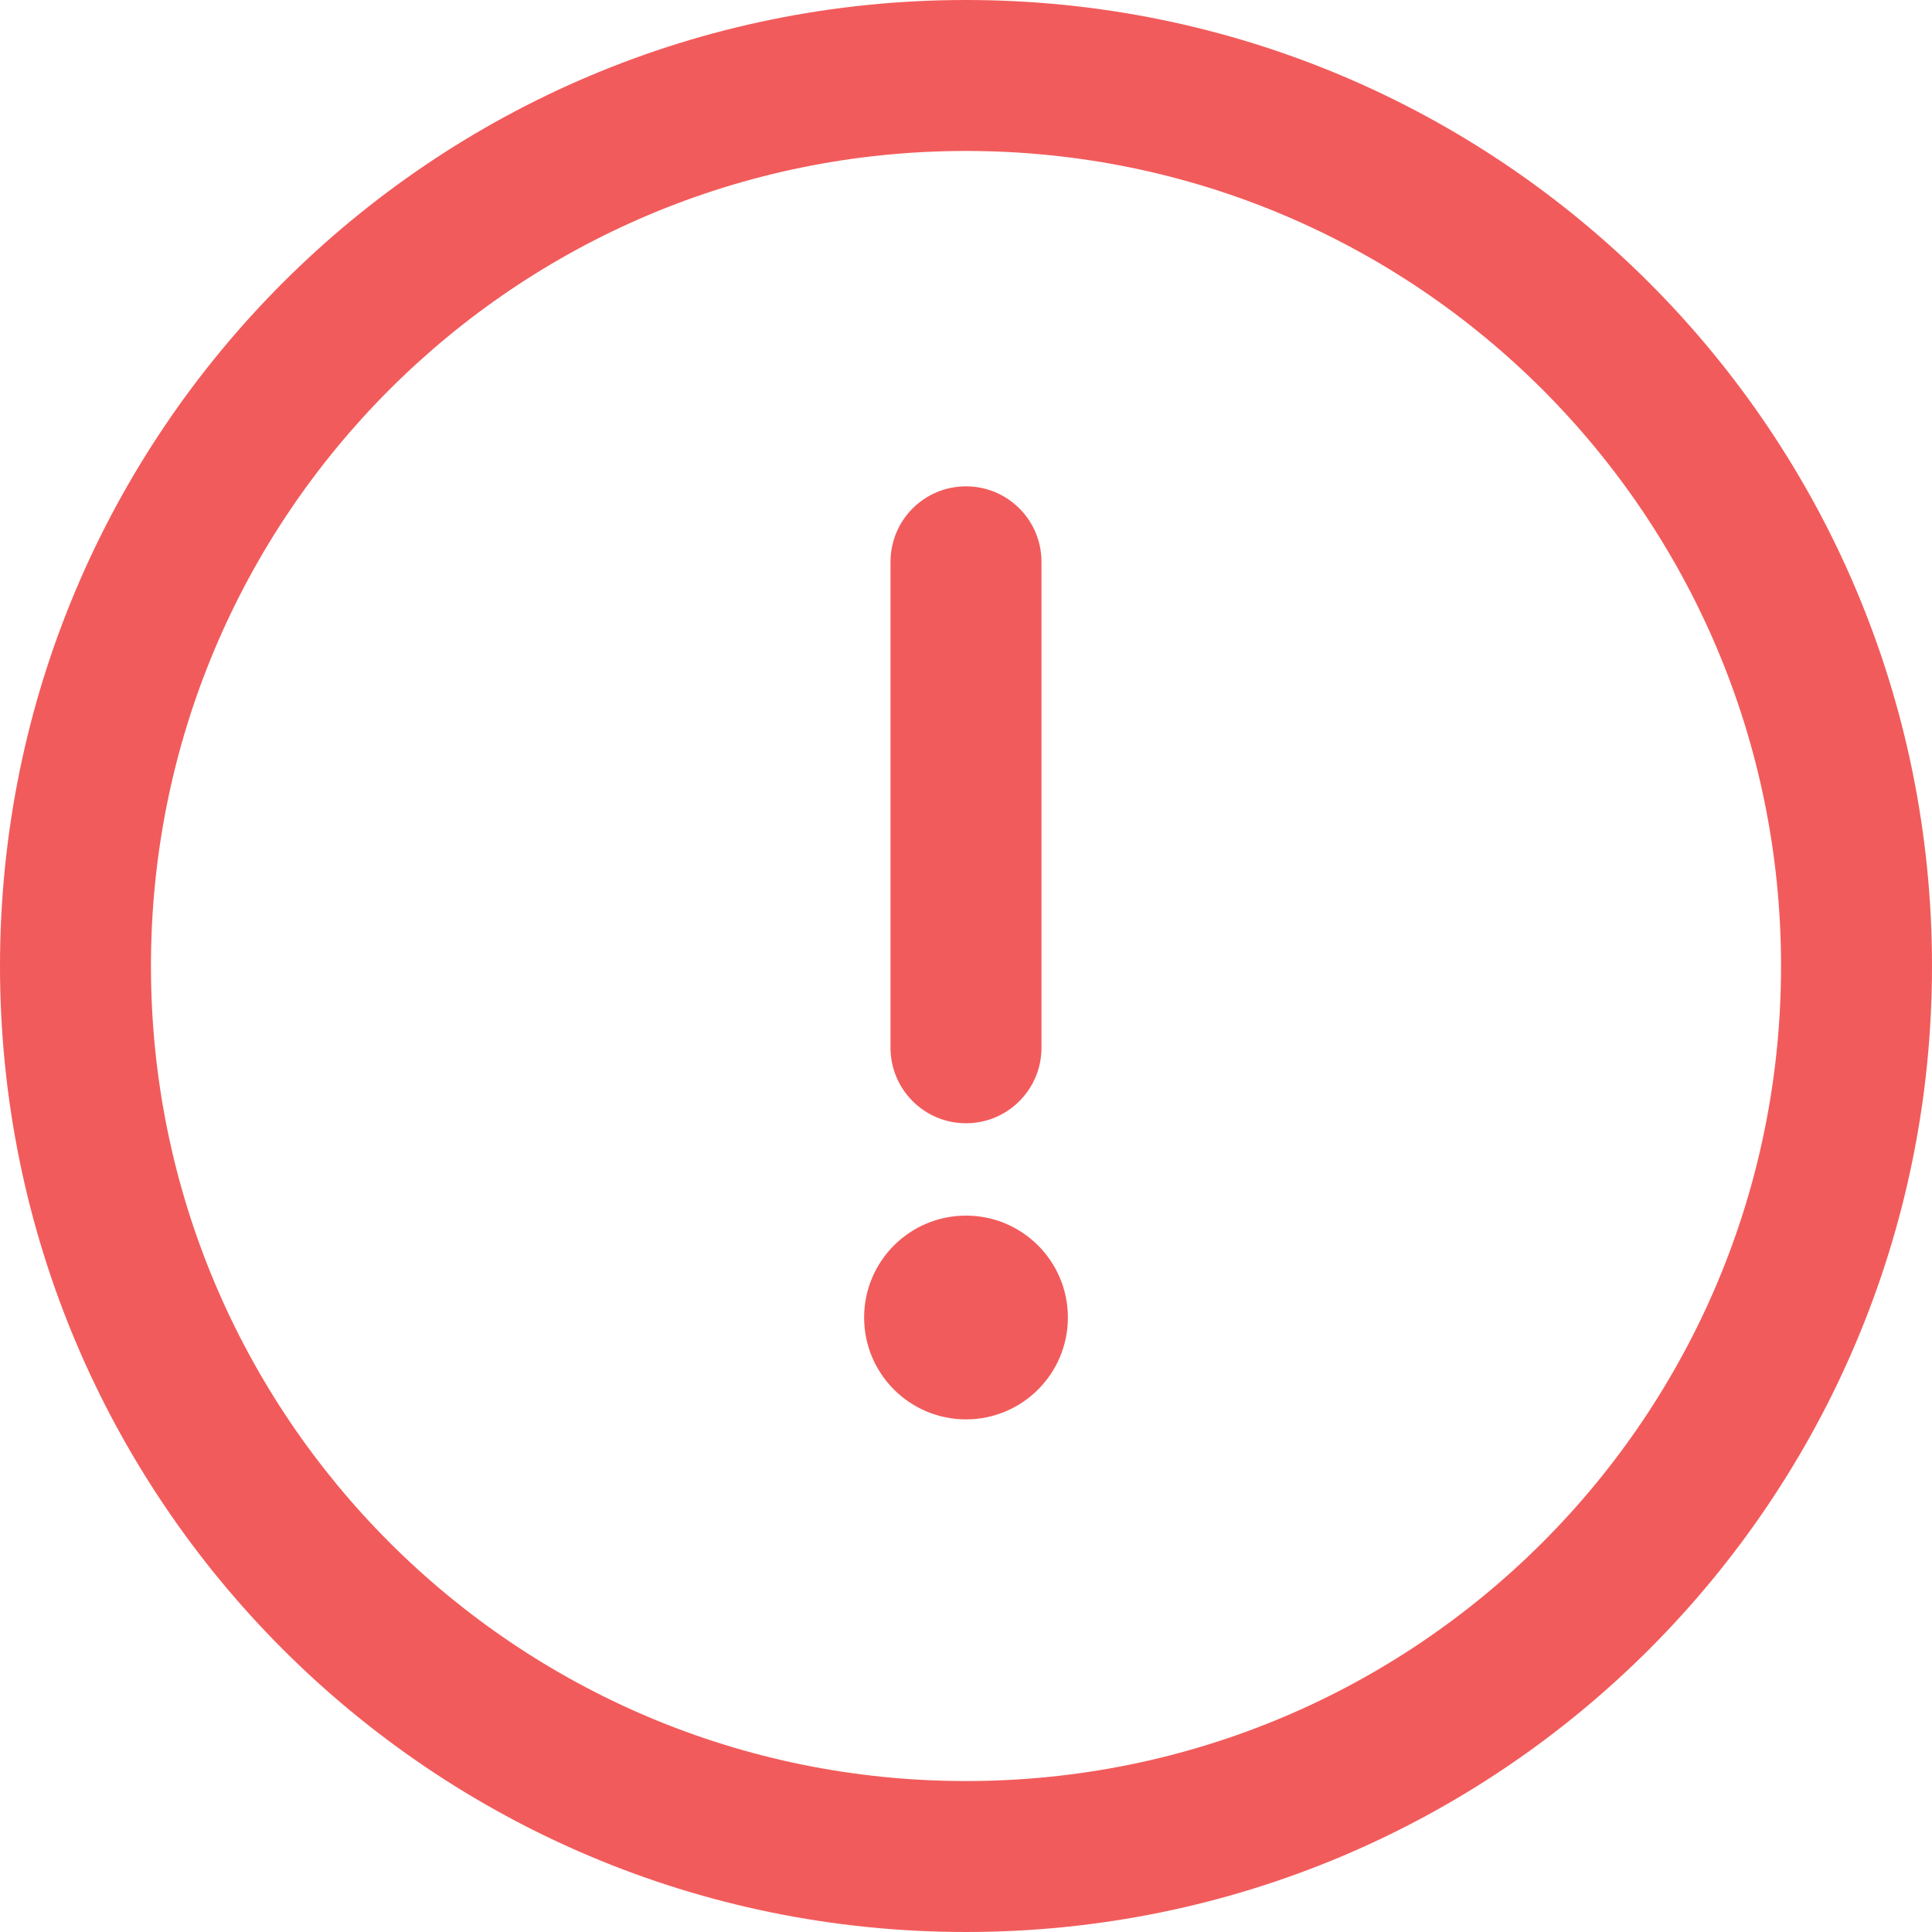 <svg xmlns="http://www.w3.org/2000/svg" width="15" height="15" viewBox="0 0 15 15" fill="none">
<g clip-path="url(#clip0_68_520)">
<path d="M7.5 0C3.354 0 0 3.355 0 7.5C0 11.646 3.355 15 7.5 15C11.646 15 15 11.645 15 7.5C15 3.354 11.645 0 7.5 0ZM7.5 13.828C4.002 13.828 1.172 10.998 1.172 7.5C1.172 4.002 4.002 1.172 7.5 1.172C10.998 1.172 13.828 4.002 13.828 7.5C13.828 10.998 10.998 13.828 7.5 13.828Z" fill="#F25B5B"/>
<path d="M7.5 3.776C7.176 3.776 6.914 4.038 6.914 4.362V8.135C6.914 8.458 7.176 8.721 7.5 8.721C7.824 8.721 8.086 8.458 8.086 8.135V4.362C8.086 4.038 7.824 3.776 7.5 3.776Z" fill="#F25B5B"/>
<path d="M7.5 11.02C7.937 11.02 8.291 10.666 8.291 10.229C8.291 9.792 7.937 9.438 7.5 9.438C7.063 9.438 6.709 9.792 6.709 10.229C6.709 10.666 7.063 11.02 7.5 11.02Z" fill="#F25B5B"/>
</g>
<defs>
<clipPath id="clip0_68_520">
<rect width="15" height="15" fill="white"/>
</clipPath>
</defs>
</svg>